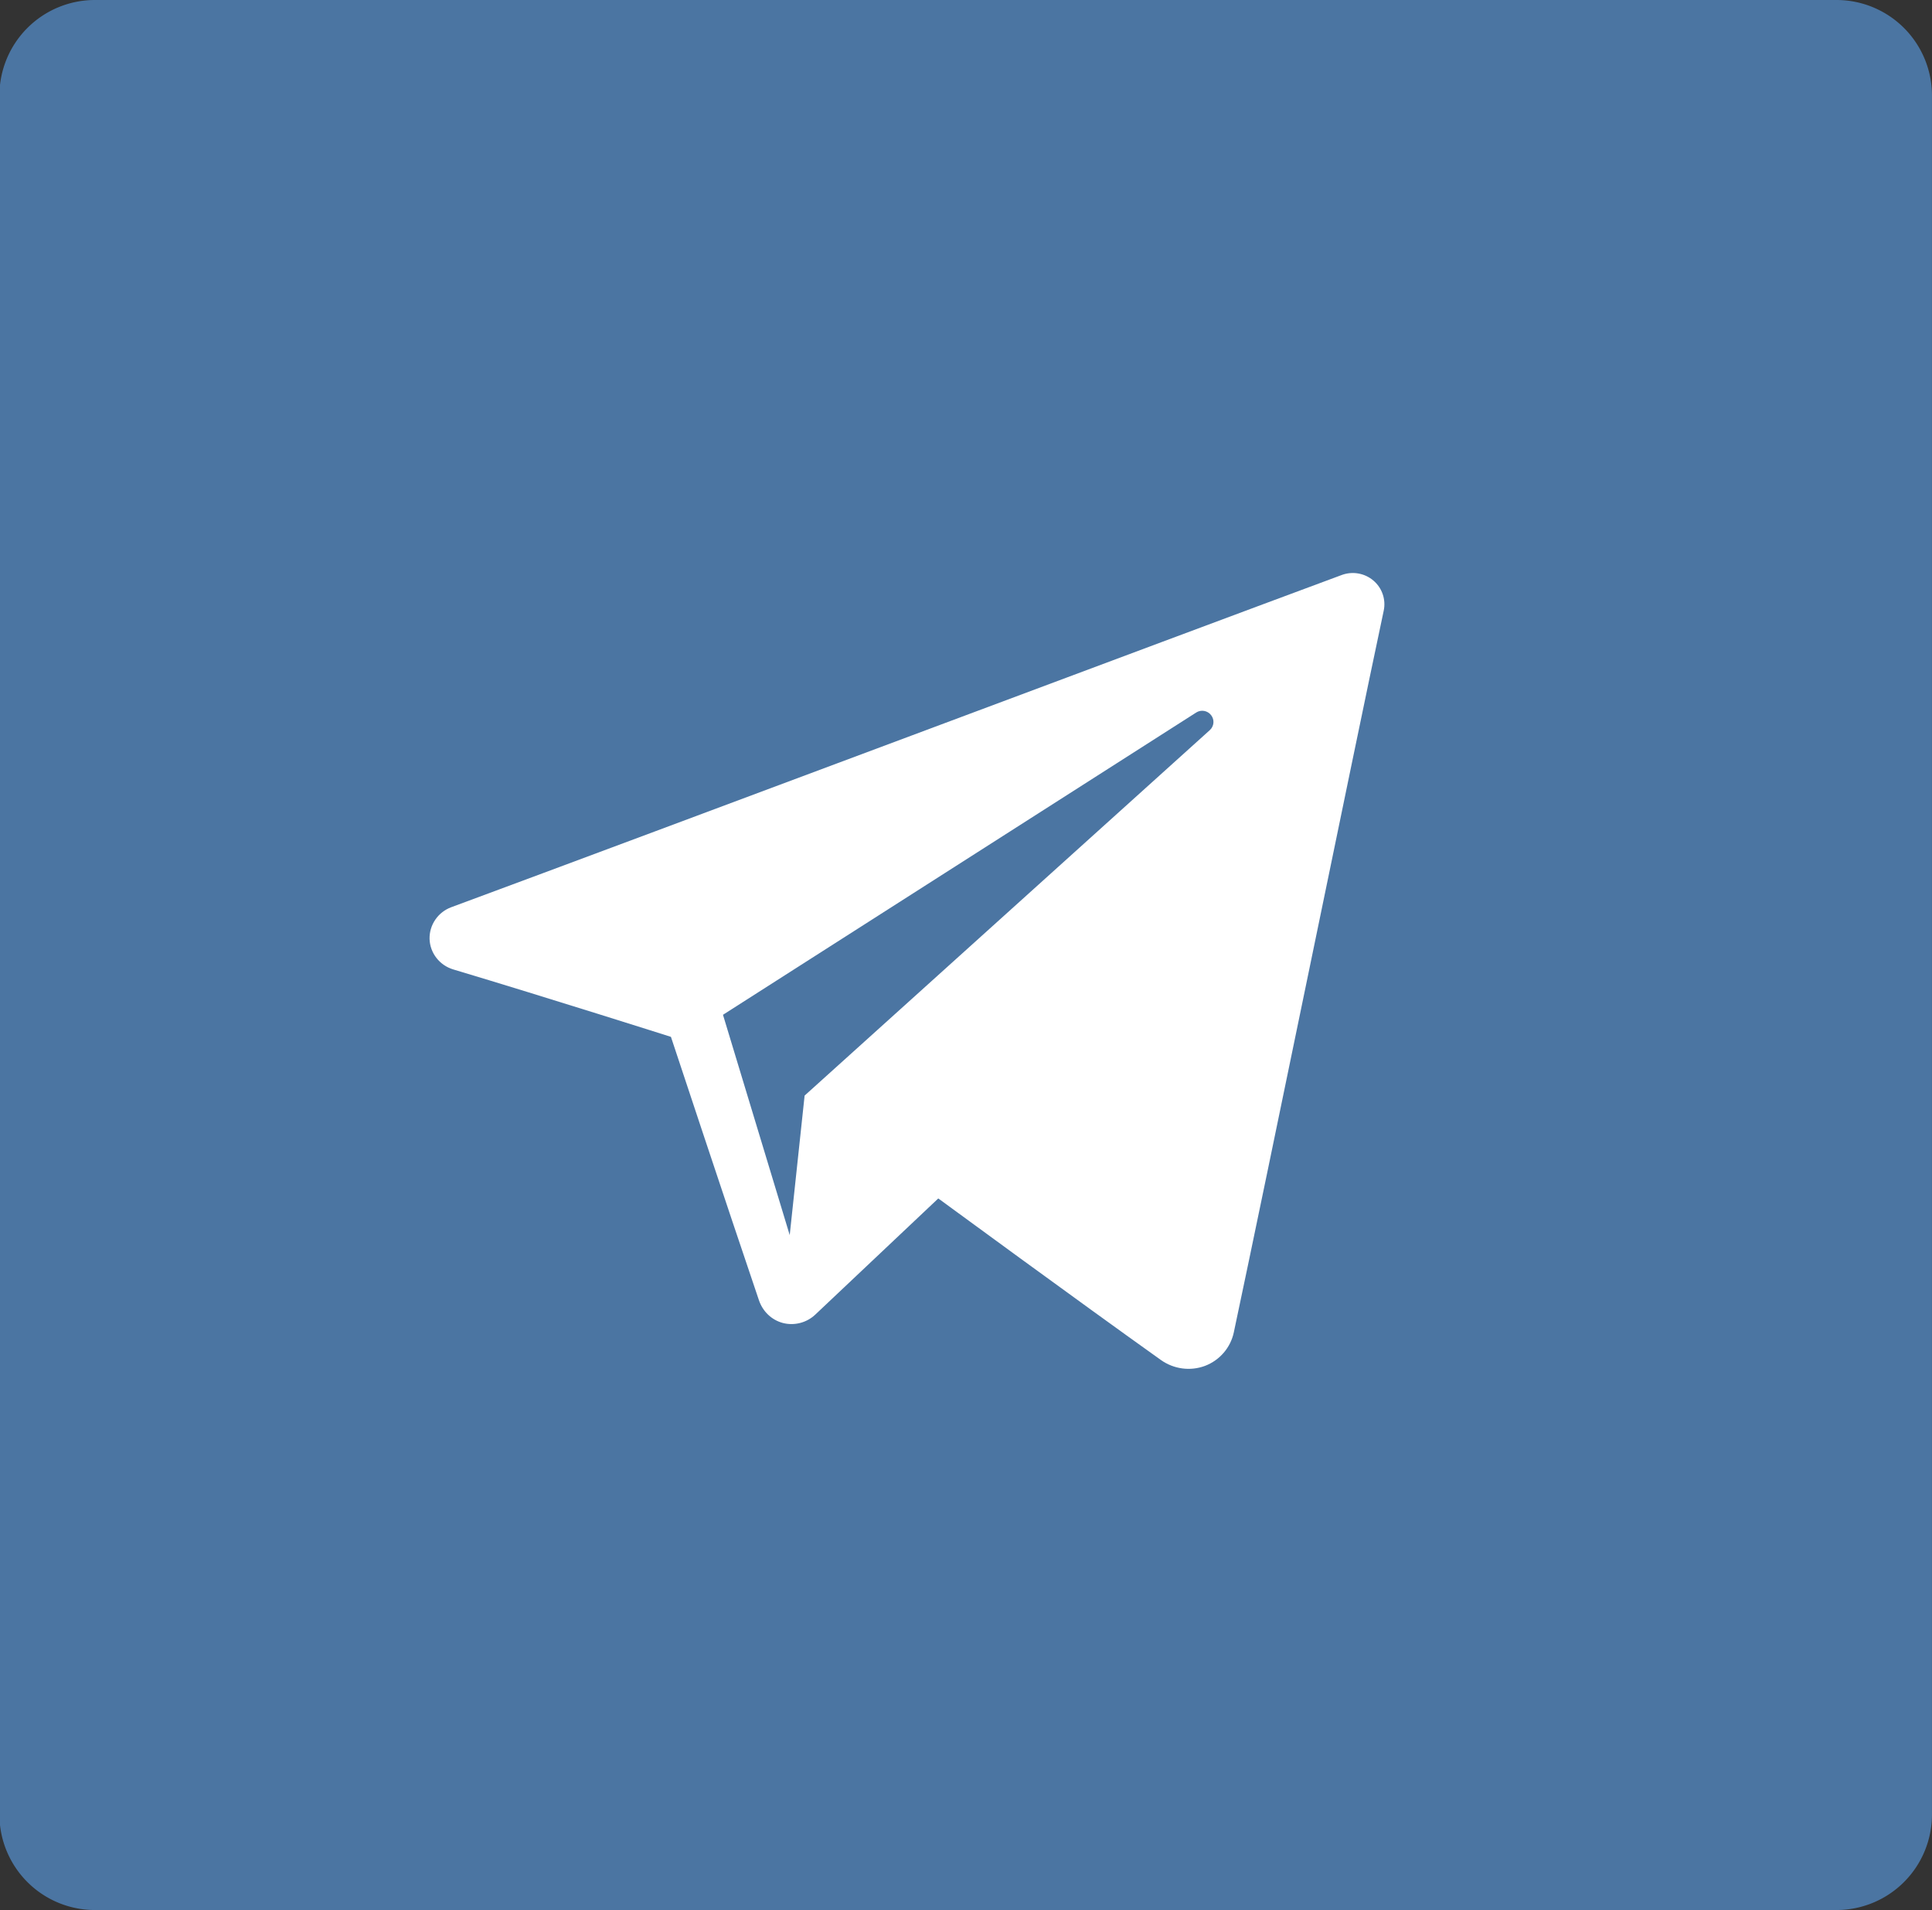 <svg width="40.469" height="40" viewBox="0 0 40.469 40" xmlns="http://www.w3.org/2000/svg">
    <rect x="0" y="0" width="40.469" height="40" fill="#333333" stroke="none"/>
    <path id="Rounded_Rectangle_671"
          d="M942.8,751h36.48a2,2,0,0,1,2,2v36a2,2,0,0,1-2,2H942.8a2,2,0,0,1-2-2V753A2,2,0,0,1,942.8,751Z"
          transform="translate(-940.812 -751)" fill="#4b75a2"/>
    <path fill-rule="evenodd" clip-rule="evenodd"
          d="M14.159 16.241C14.293 16.336 14.466 16.36 14.621 16.302C14.775 16.243 14.888 16.111 14.922 15.952C15.284 14.25 16.163 9.943 16.492 8.395C16.517 8.279 16.476 8.157 16.384 8.079C16.292 8.001 16.165 7.979 16.052 8.021C14.305 8.668 8.924 10.686 6.725 11.5C6.586 11.552 6.495 11.686 6.499 11.833C6.504 11.98 6.604 12.108 6.747 12.151C7.733 12.446 9.027 12.857 9.027 12.857C9.027 12.857 9.632 14.684 9.948 15.613C9.987 15.73 10.079 15.821 10.199 15.853C10.319 15.884 10.447 15.851 10.537 15.767C11.044 15.288 11.827 14.549 11.827 14.549C11.827 14.549 13.315 15.64 14.159 16.241ZM9.572 12.626L10.271 14.933L10.427 13.472C10.427 13.472 13.13 11.034 14.671 9.645C14.716 9.604 14.722 9.536 14.684 9.488C14.647 9.44 14.579 9.428 14.528 9.461C12.742 10.601 9.572 12.626 9.572 12.626Z"
          fill="white" transform="scale(2) translate(-2 -2)"/>
</svg>
